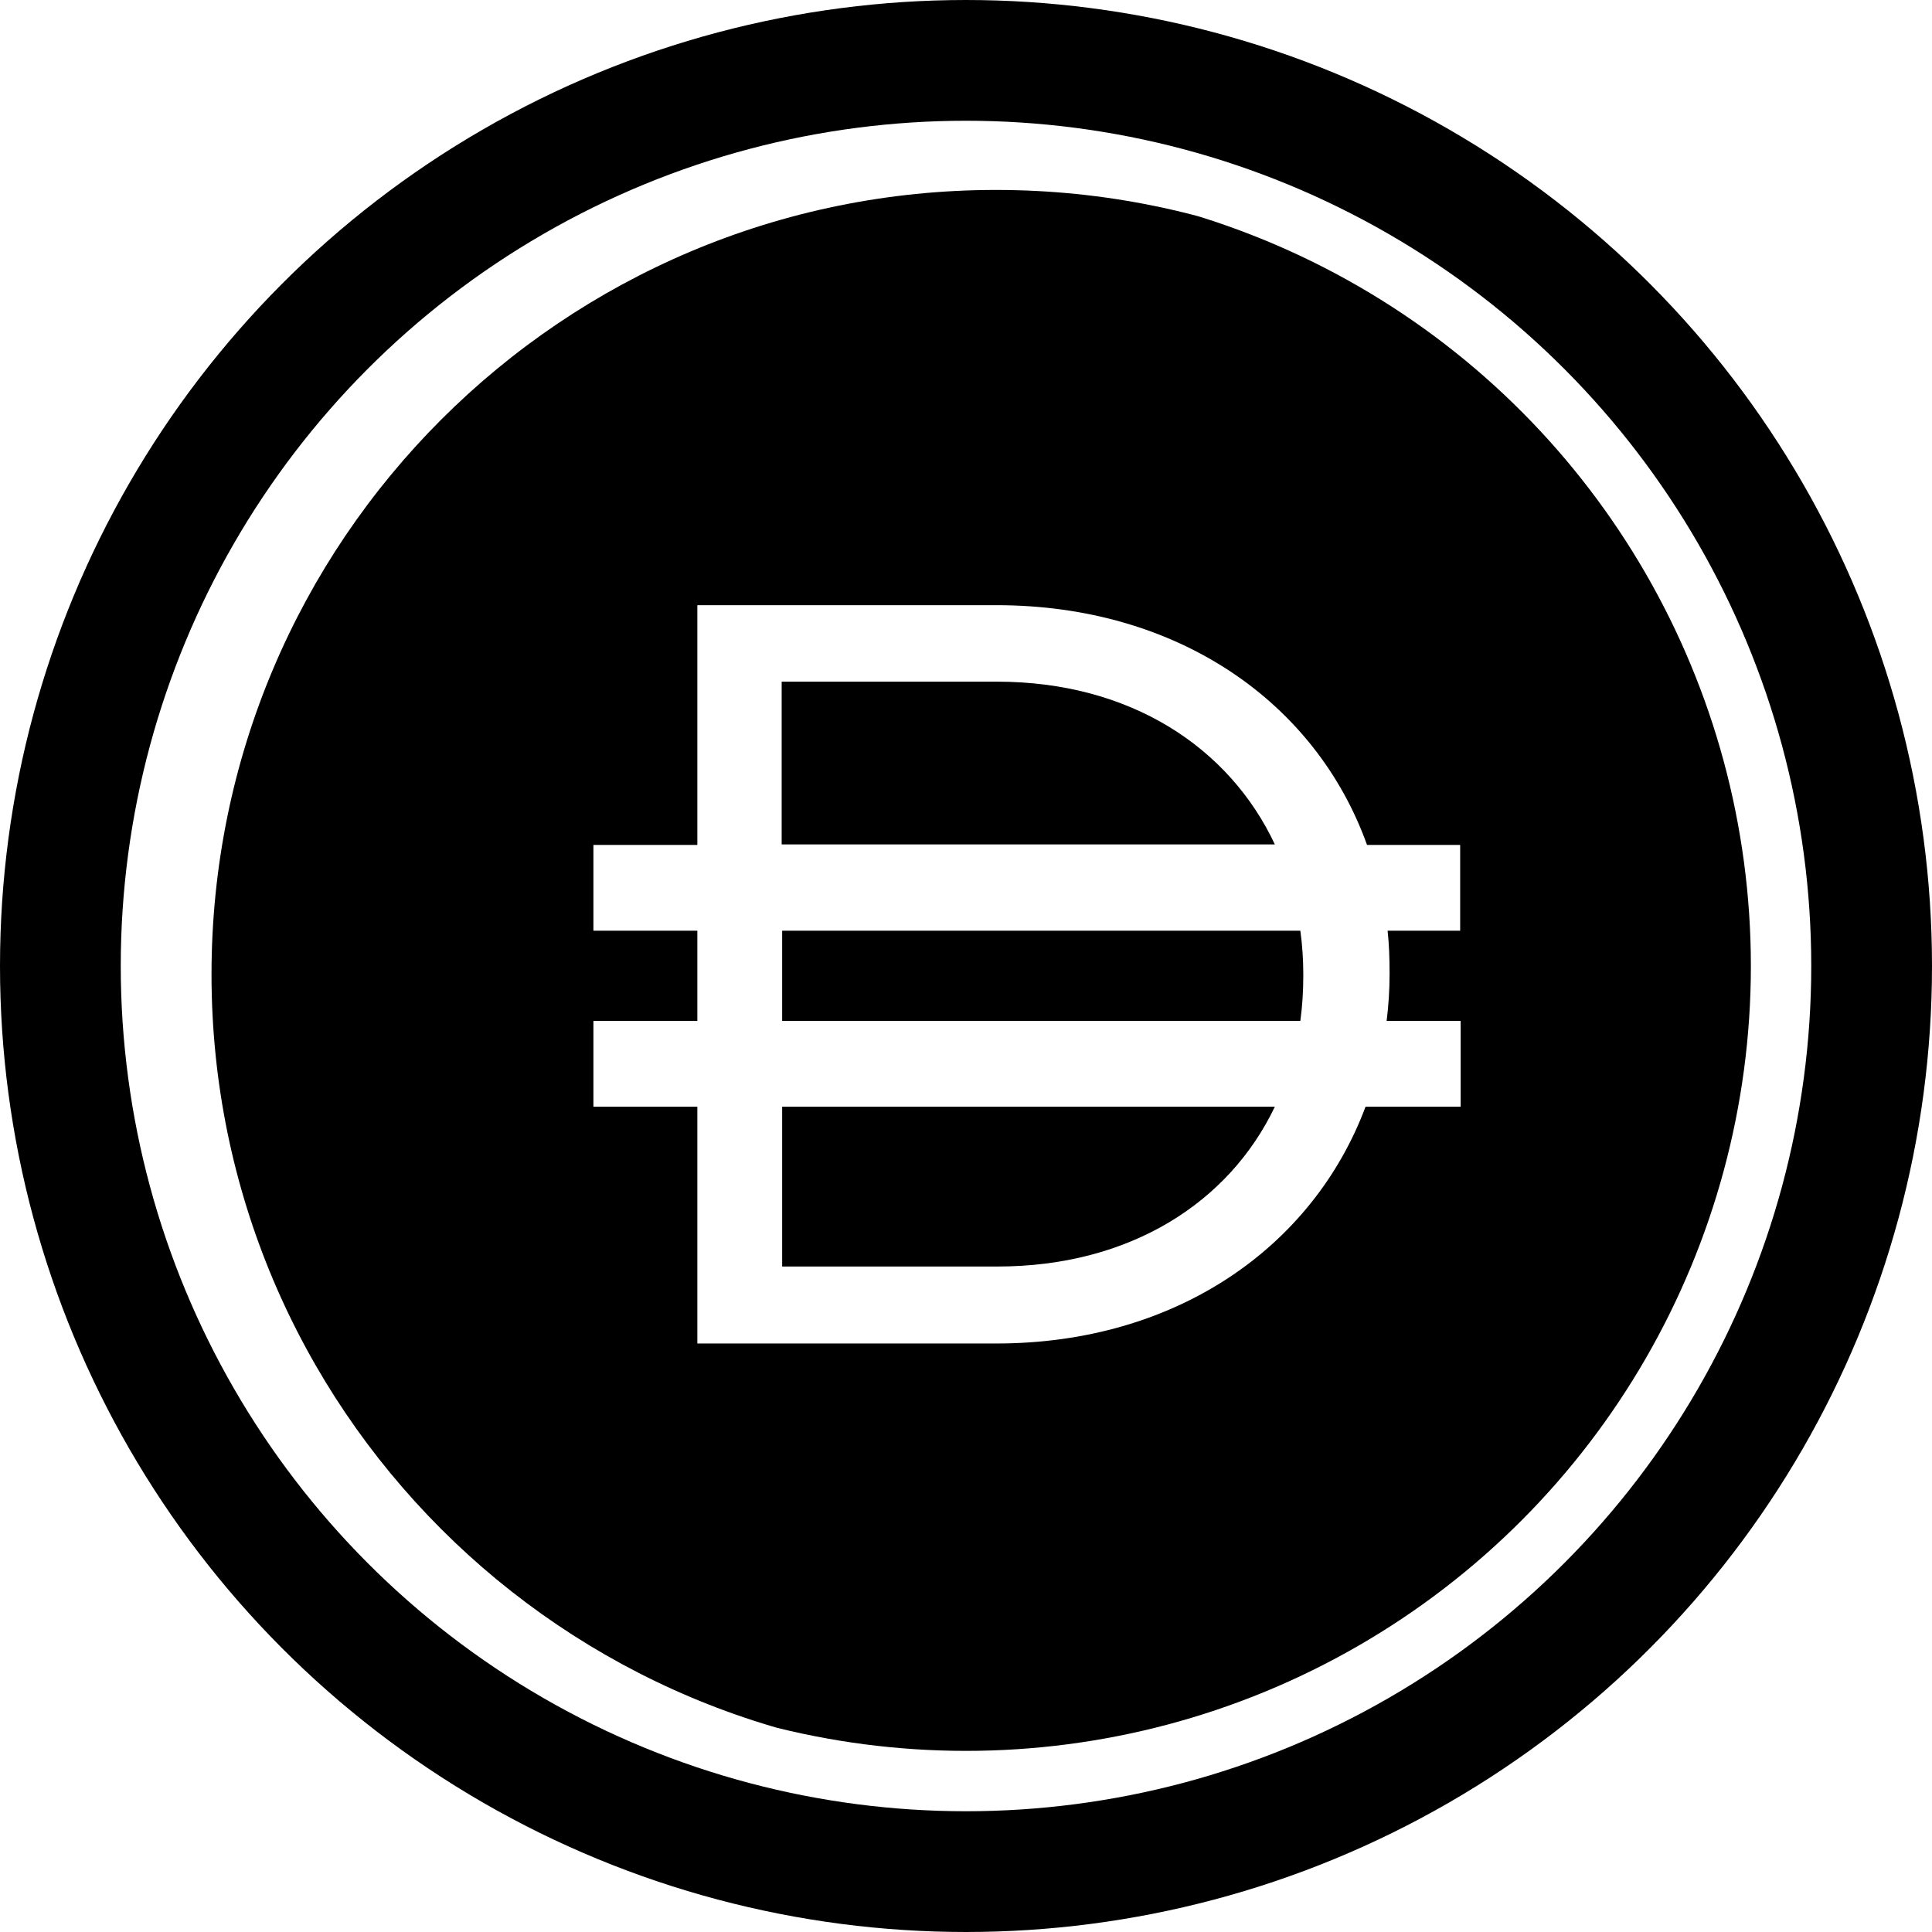 <svg width="32" height="32" viewBox="0 0 32 32" fill="none" xmlns="http://www.w3.org/2000/svg">
  <circle cx="16" cy="16" r="15" stroke="currentColor" stroke-width="2" />
  <g clip-path="url(#circleClip)">
    <g style="transform: scale(0.812); transform-origin: 50% 50%;"><path fill="currentColor" d="M12.25 22.13h4.39c2.71 0 4.73-1.31 5.66-3.26H12.25zM16.63 10.2h-4.39v3.32H22.3c-.93-1.98-2.95-3.32-5.67-3.32M12.25 15.28v1.84h10.57c.04-.3.06-.6.06-.91v-.04c0-.3-.02-.6-.06-.89H12.24z"/><path fill="currentColor" d="M16.61.17c-8.84 0-16 7.16-16 16s7.16 16 16 16 16-7.16 16-16-7.16-16-16-16m9.49 15.11h-1.5c.03.28.04.56.04.85v.04c0 .32-.02.63-.06.95h1.51v1.75h-1.94c-1.07 2.86-3.86 4.83-7.53 4.83h-6.1v-4.83H8.4v-1.75h2.12v-1.84H8.4v-1.75h2.12V8.64h6.1c3.71 0 6.52 1.99 7.56 4.89h1.9v1.75z"/></g>
  </g>
  <defs>
    <clipPath id="circleClip">
      <circle cx="16" cy="16" r="13" />
    </clipPath>
  </defs>
</svg>